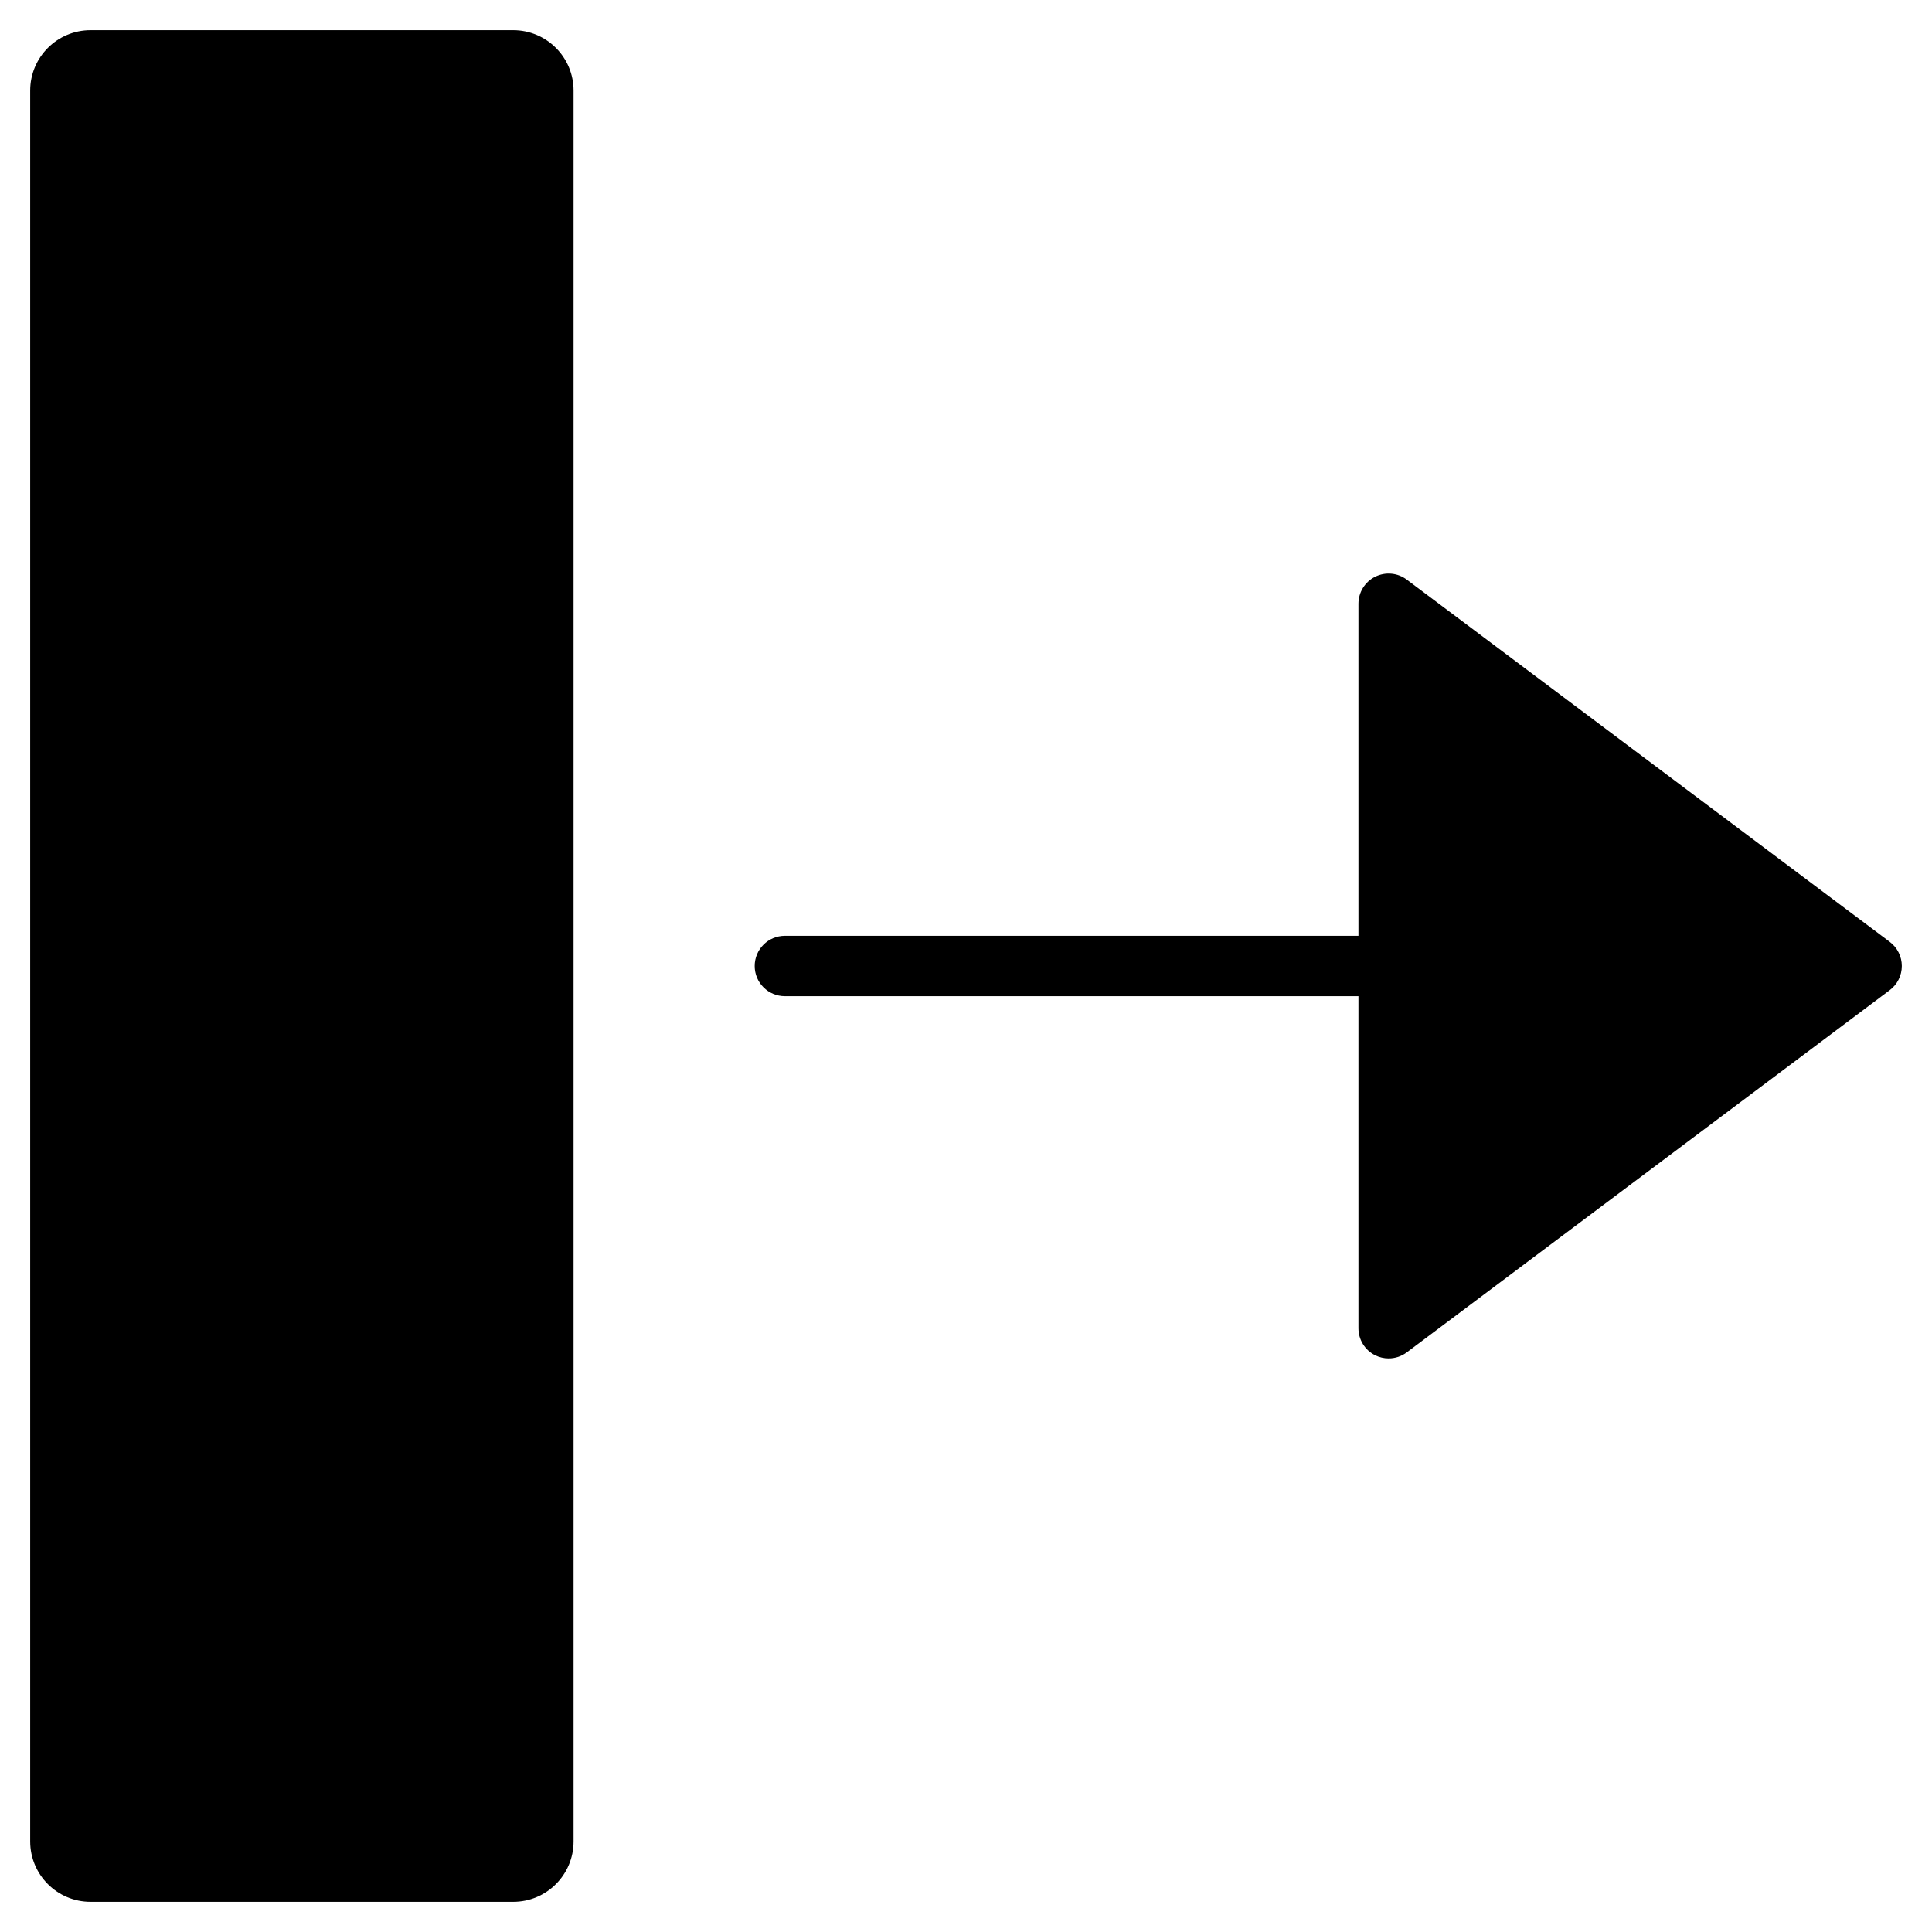 <?xml version="1.0" encoding="utf-8"?>
<!-- Generator: Adobe Illustrator 19.2.1, SVG Export Plug-In . SVG Version: 6.00 Build 0)  -->
<!DOCTYPE svg PUBLIC "-//W3C//DTD SVG 1.1//EN" "http://www.w3.org/Graphics/SVG/1.1/DTD/svg11.dtd">
<svg version="1.1" id="Layer_1" xmlns="http://www.w3.org/2000/svg" xmlns:xlink="http://www.w3.org/1999/xlink" x="0px" y="0px"
	 width="64px" height="64px" viewBox="0 0 64 64" enable-background="new 0 0 64 64" xml:space="preserve">
<path d="M3,63h14c1.105,0,2-0.895,2-2V3c0-1.105-0.895-2-2-2H3C1.895,1,1,1.895,1,3v58C1,62.105,1.895,63,3,63z"/>
<path d="M46.6,19.2c-0.303-0.229-0.708-0.263-1.047-0.095C45.214,19.275,45,19.621,45,20v11H26c-0.553,0-1,0.447-1,1s0.447,1,1,1h19
	v11c0,0.379,0.214,0.725,0.553,0.895C45.694,44.965,45.848,45,46,45c0.212,0,0.424-0.067,0.6-0.2l16-12
	c0.252-0.188,0.4-0.485,0.4-0.8s-0.148-0.611-0.4-0.8L46.6,19.2z"/>
</svg>
